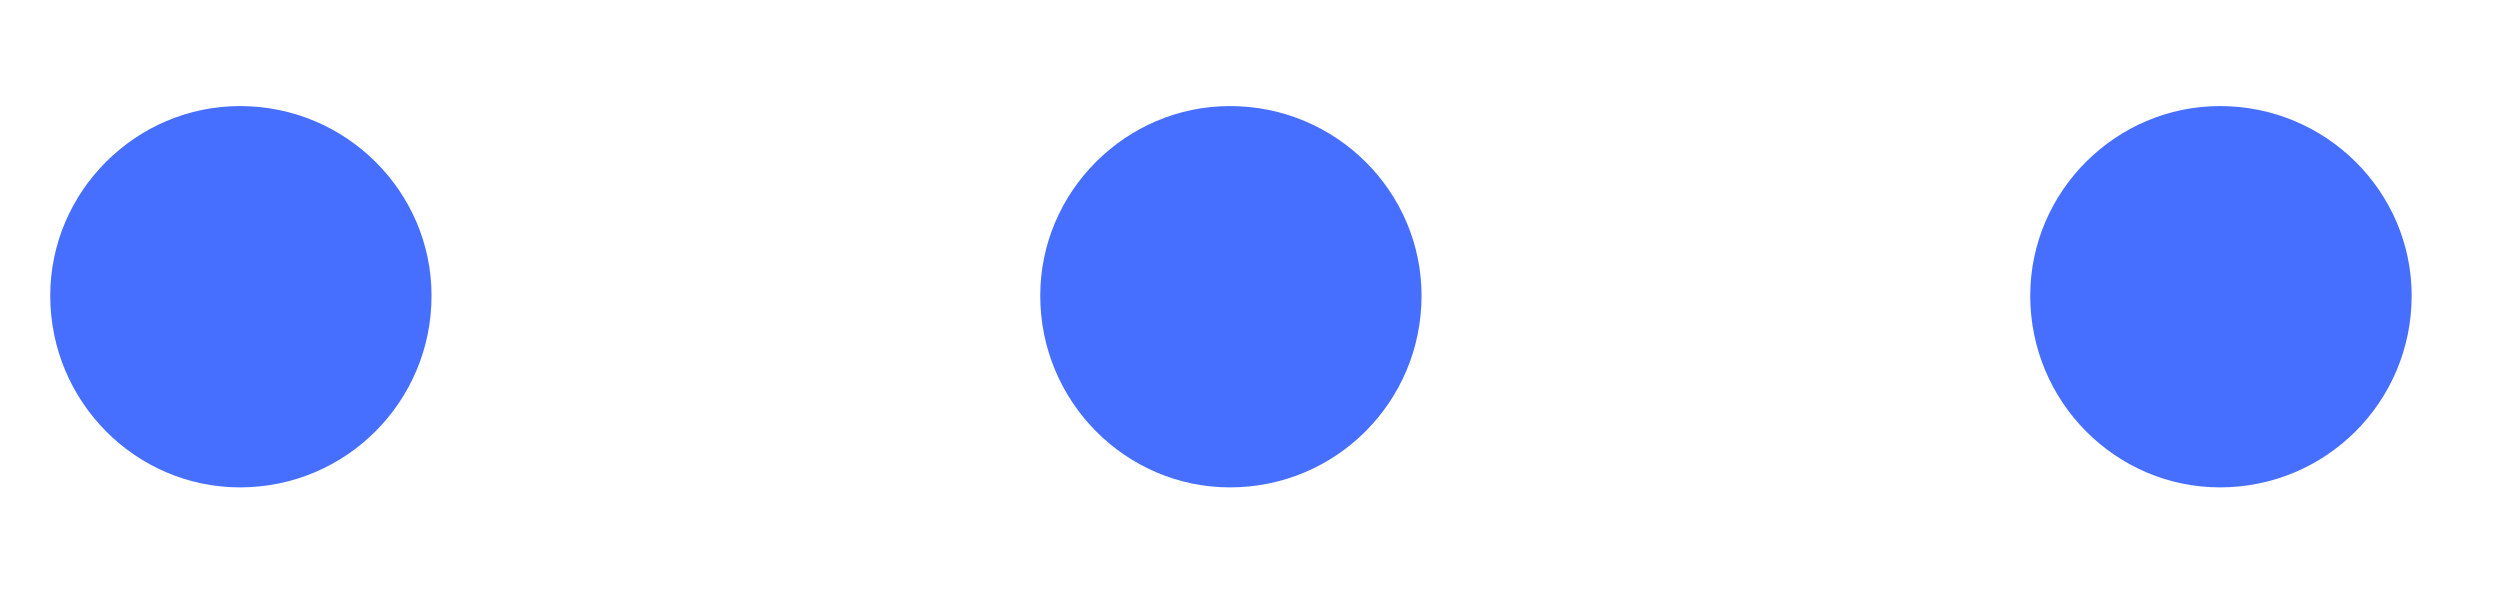 <svg width="21" height="5" viewBox="0 0 21 5" fill="none" xmlns="http://www.w3.org/2000/svg">
<path d="M2.016 4.094C2.906 4.094 3.625 3.375 3.625 2.484C3.625 1.609 2.906 0.891 2.016 0.891C1.141 0.891 0.422 1.609 0.422 2.484C0.422 3.375 1.141 4.094 2.016 4.094ZM10.332 4.094C11.223 4.094 11.941 3.375 11.941 2.484C11.941 1.609 11.223 0.891 10.332 0.891C9.457 0.891 8.738 1.609 8.738 2.484C8.738 3.375 9.457 4.094 10.332 4.094ZM18.648 4.094C19.539 4.094 20.258 3.375 20.258 2.484C20.258 1.609 19.539 0.891 18.648 0.891C17.773 0.891 17.054 1.609 17.054 2.484C17.054 3.375 17.773 4.094 18.648 4.094Z" fill="#466FFF"/>
</svg>
